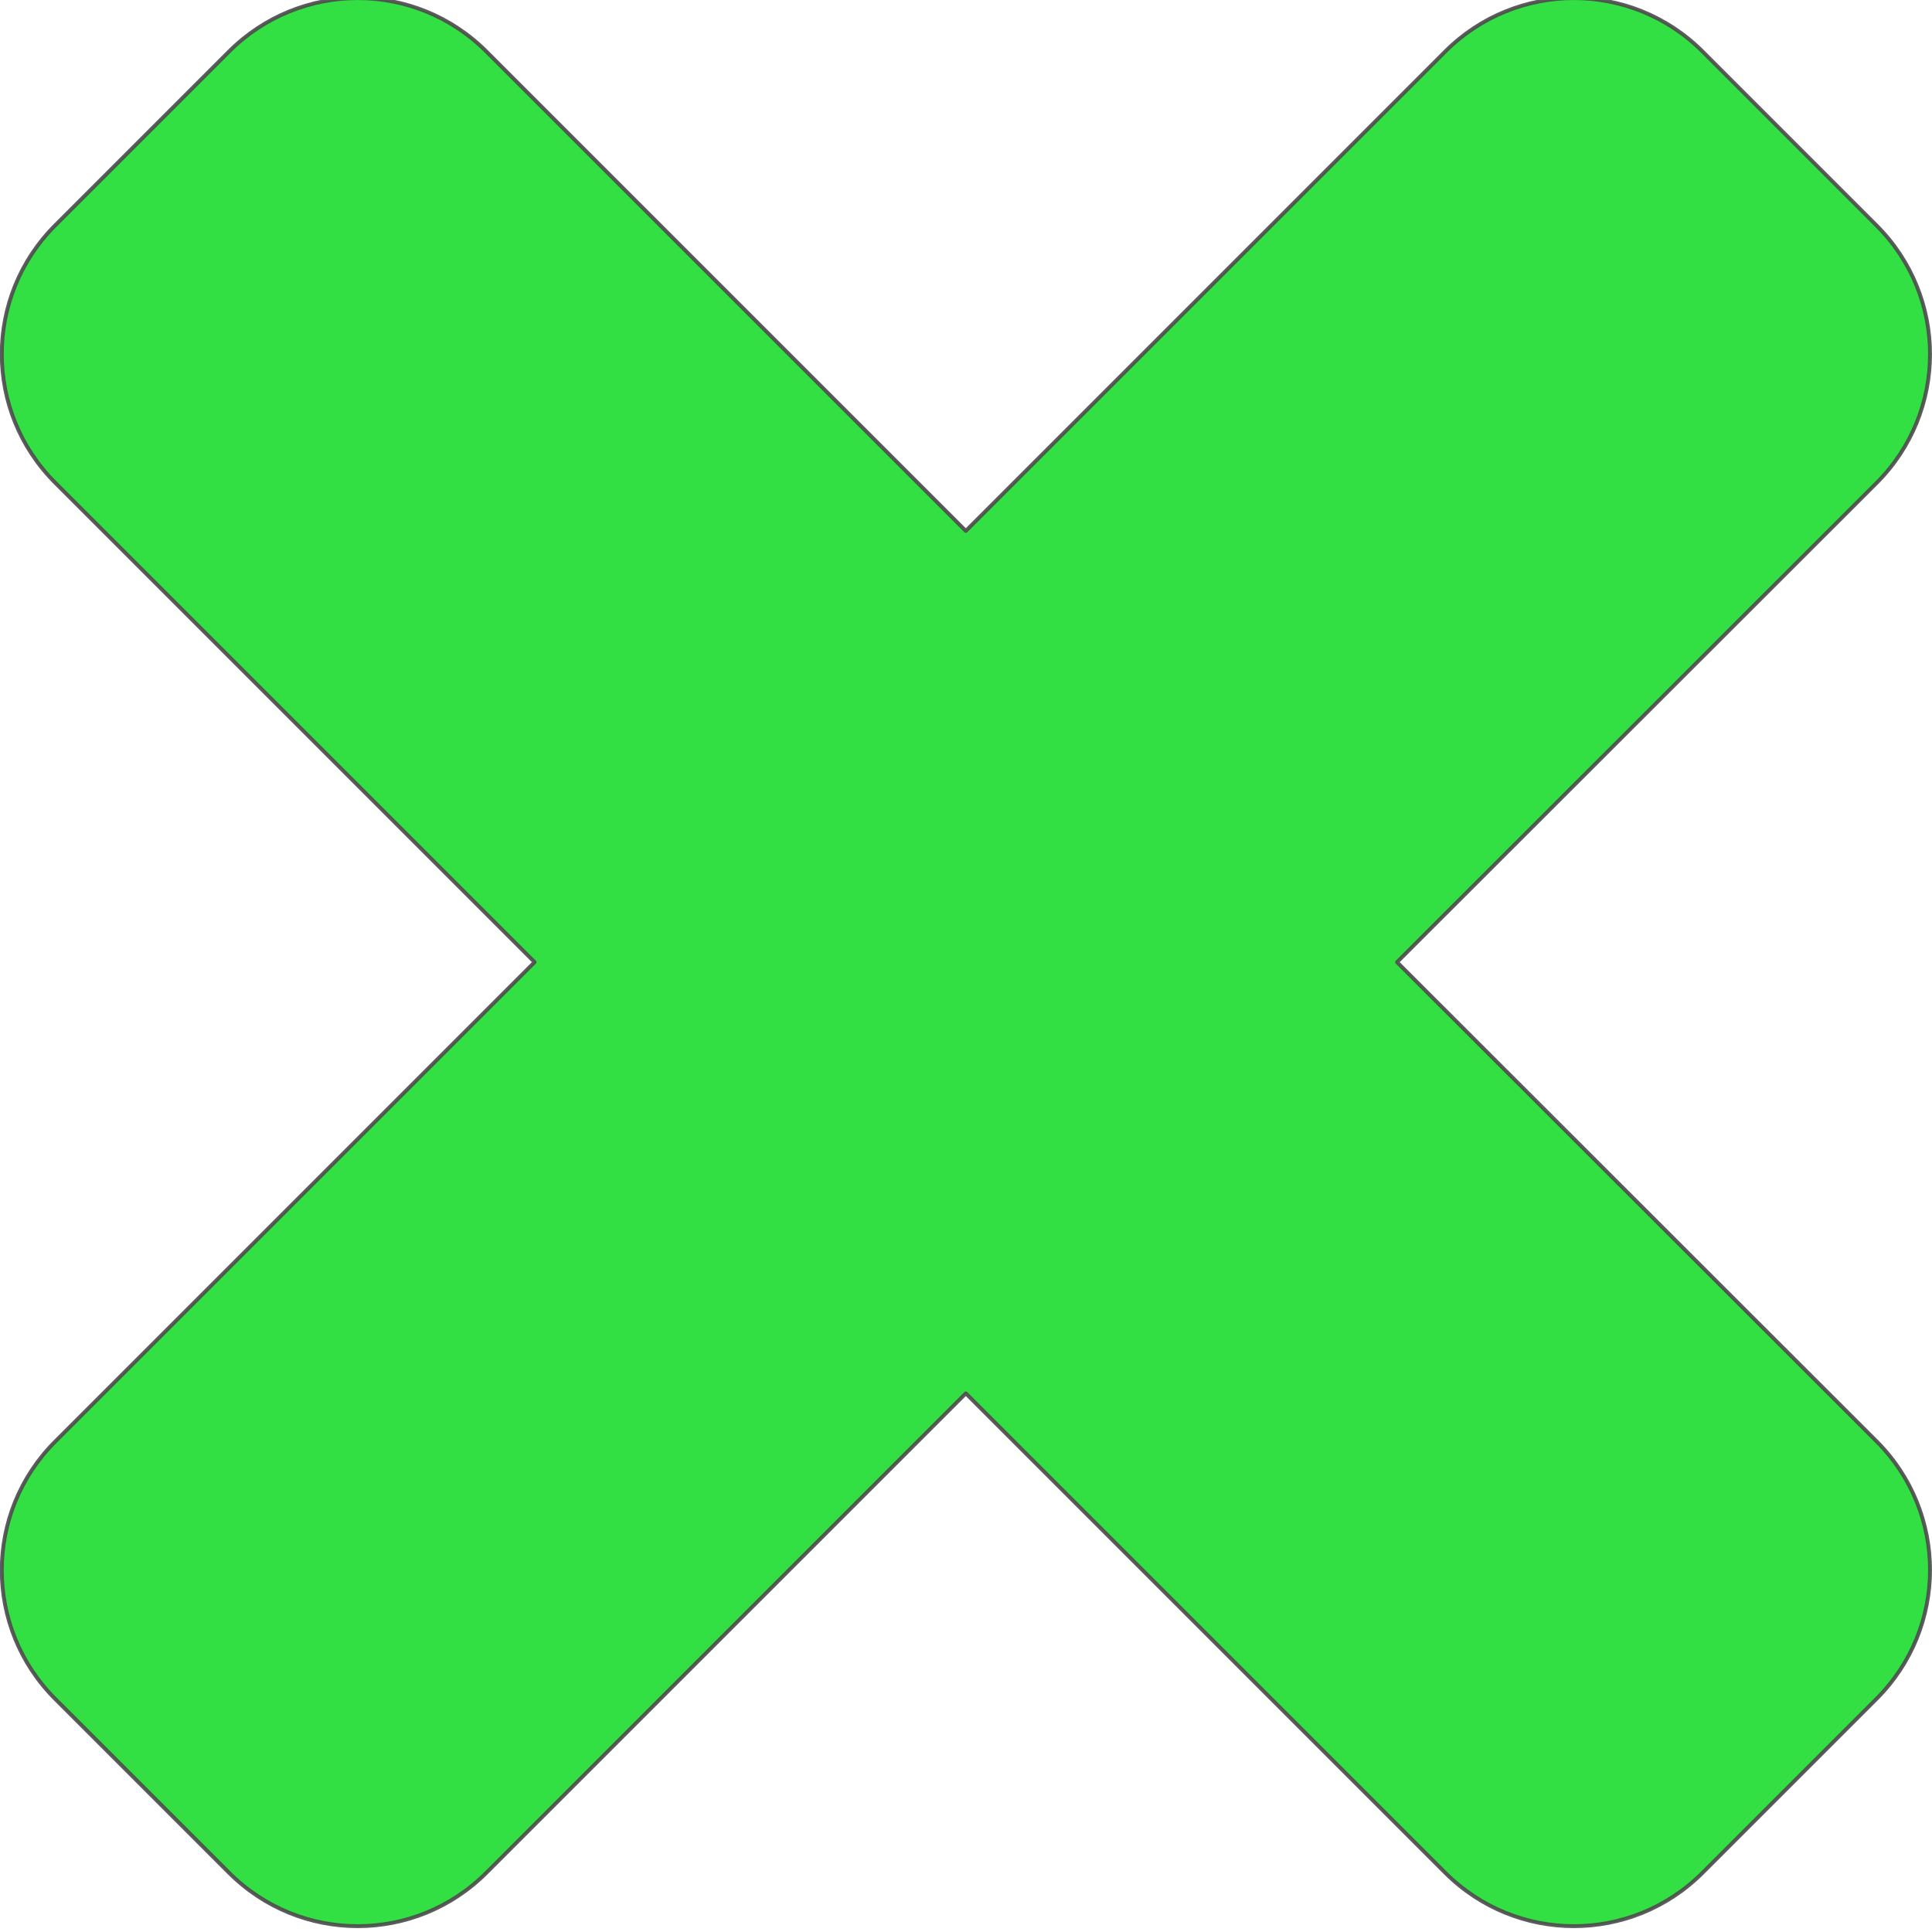 <?xml version="1.0" encoding="UTF-8" standalone="no"?>
<svg id="svg2" xmlns:rdf="http://www.w3.org/1999/02/22-rdf-syntax-ns#" xmlns="http://www.w3.org/2000/svg" version="1.1" xmlns:cc="http://creativecommons.org/ns#" xmlns:dc="http://purl.org/dc/elements/1.1/" viewBox="0 0 10 10">
 <g id="layer1" transform="translate(0 -1042.4)">
  <path id="path4164" opacity="0.92" stroke-linejoin="round" d="m9.713 1044.9c0.369-0.369 0.369-0.964 0-1.333l-0.9-0.9c-0.369-0.369-0.964-0.369-1.333 0l-2.481 2.481-2.481-2.481c-0.369-0.369-0.964-0.369-1.333 0l-0.899 0.899c-0.369 0.369-0.369 0.964 0 1.333l2.481 2.481-2.481 2.481c-0.369 0.369-0.369 0.964-0 1.333l0.899 0.899c0.369 0.369 0.964 0.369 1.333 0l2.481-2.481 2.481 2.481c0.369 0.369 0.964 0.369 1.333 0l0.9-0.9c0.369-0.369 0.369-0.964 0-1.333l-2.482-2.48z" stroke="#4d4d4d" stroke-linecap="round" stroke-width=".02" fill="#22dd33"/>
 </g>
</svg>
